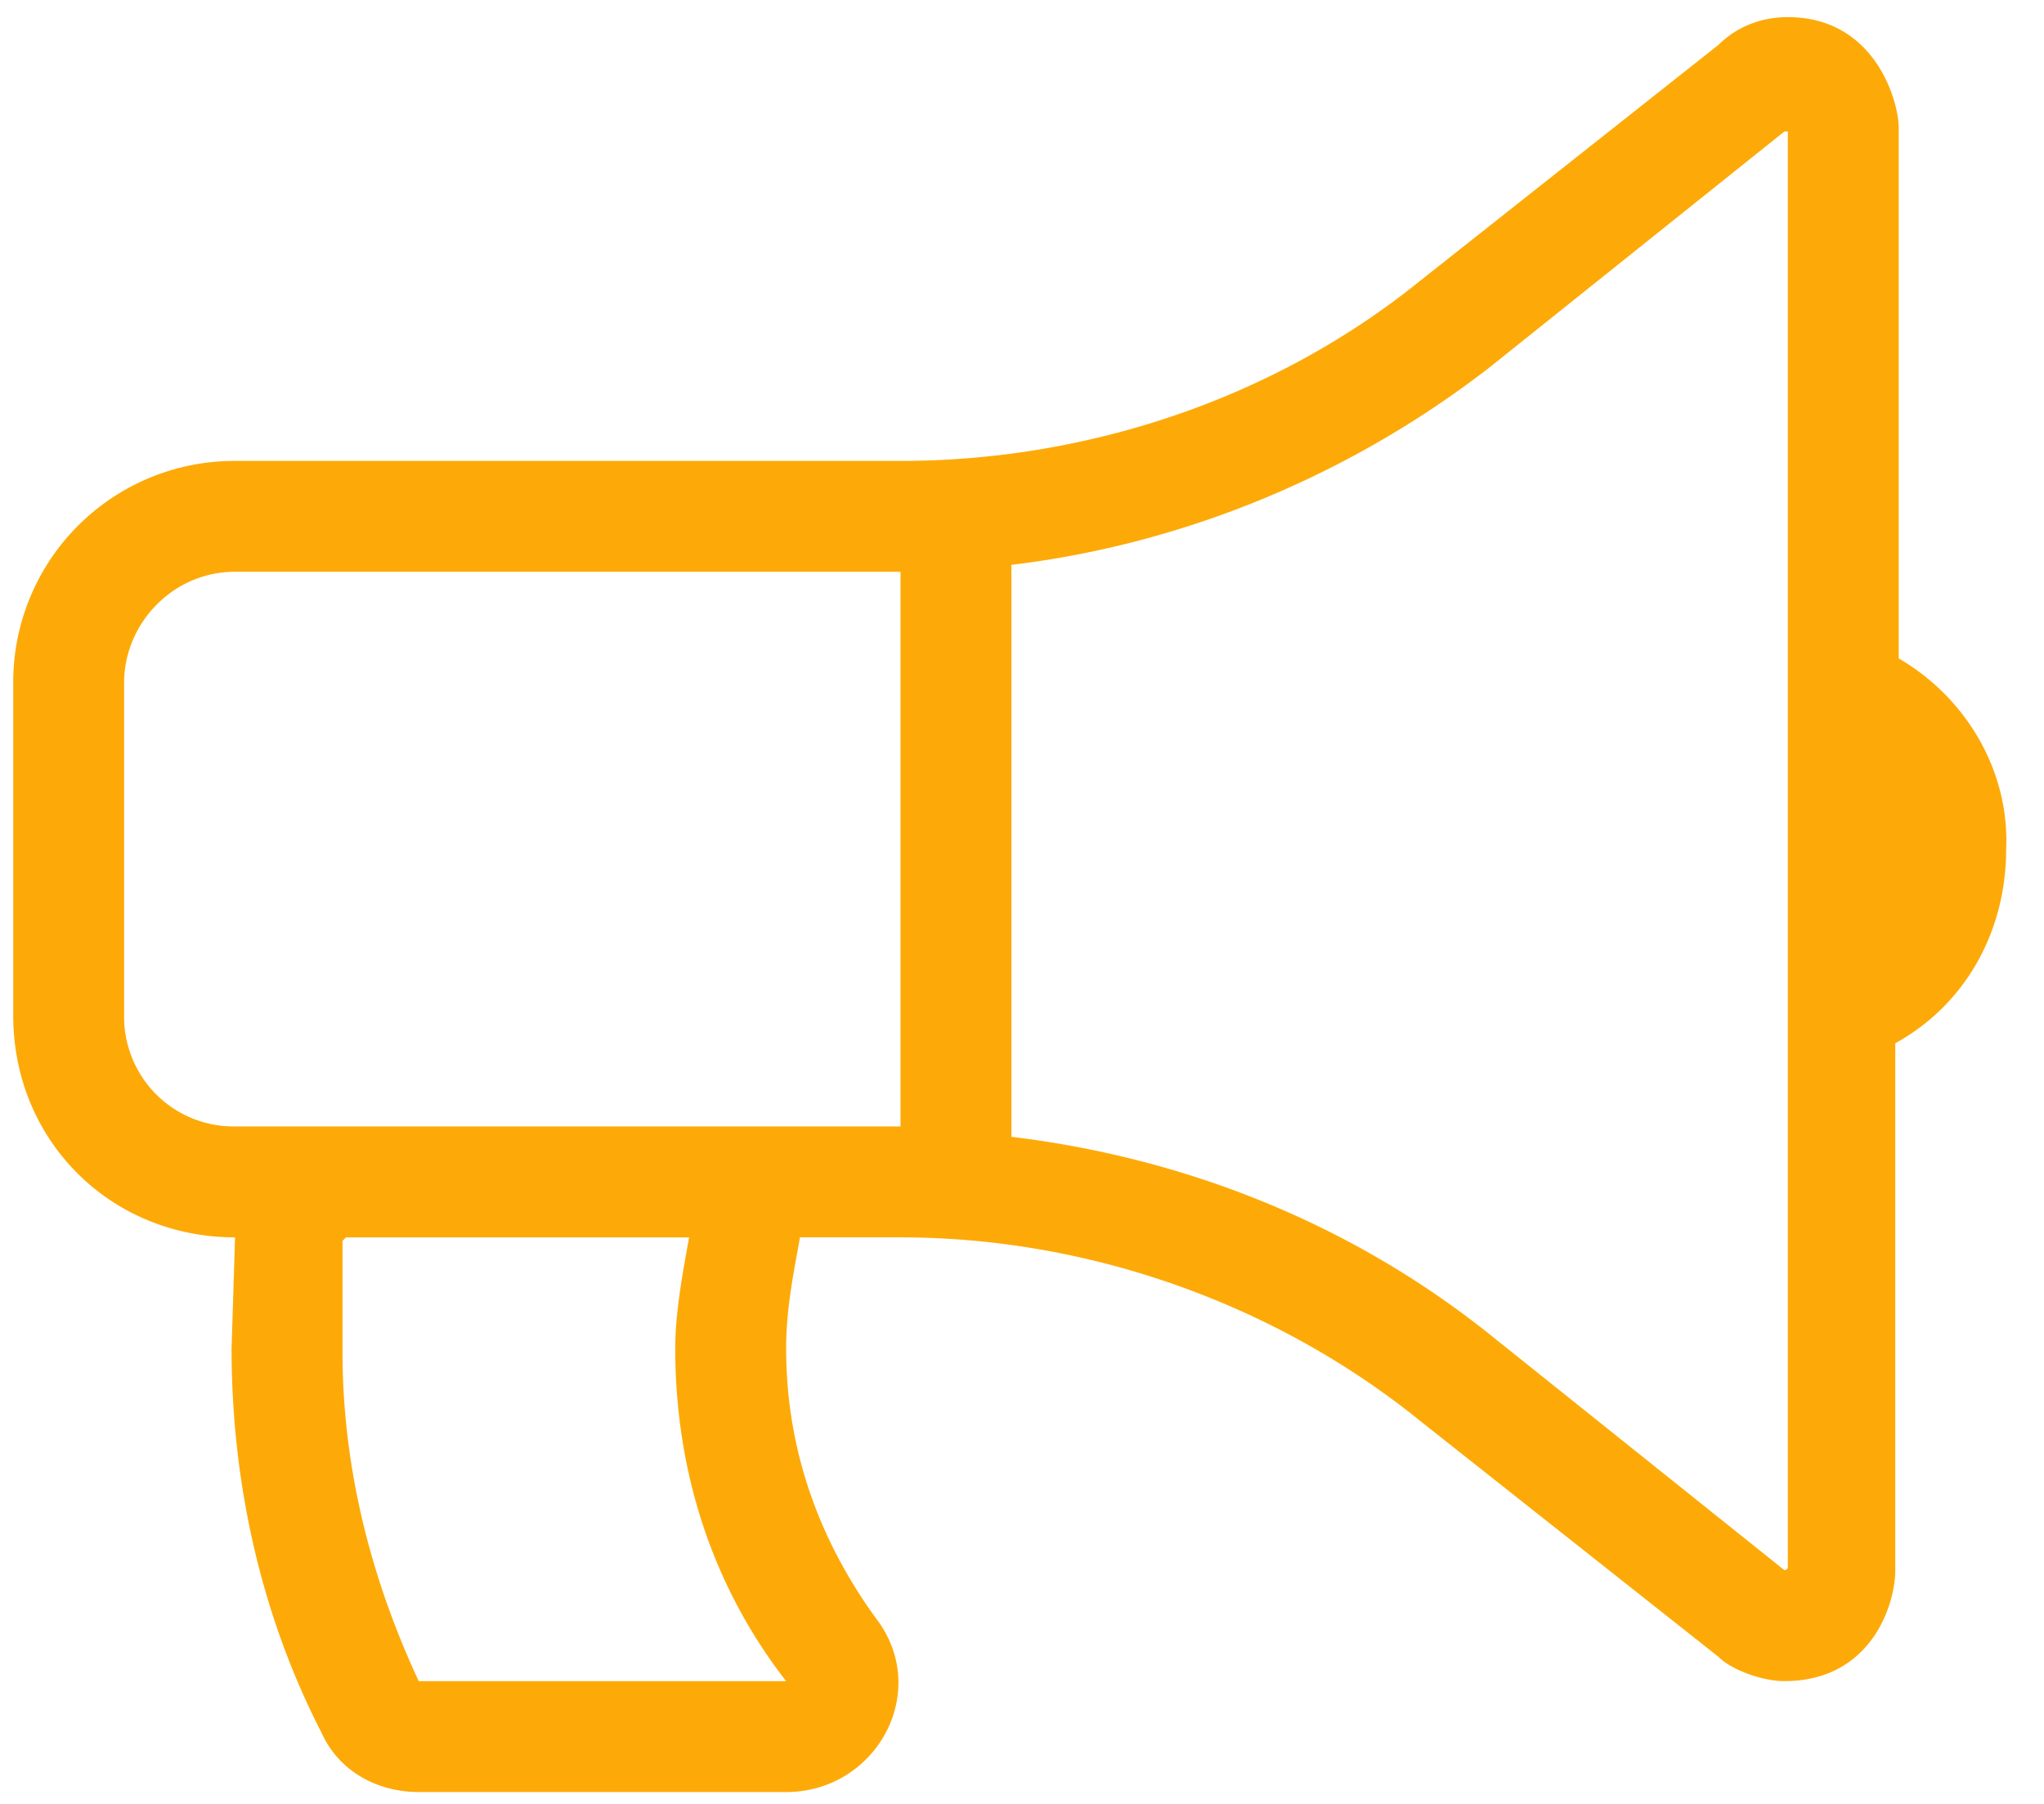<svg width="51" height="45" fill="none" xmlns="http://www.w3.org/2000/svg"><path d="M47.375 16.426V3.195c0-.692-.605-2.768-2.767-2.768-.692 0-1.297.26-1.73.692l-7.437 5.88C31.81 9.94 27.14 11.498 22.47 11.498H5.865A5.518 5.518 0 00.33 17.03v8.303c0 3.113 2.421 5.534 5.535 5.534l-.087 2.768c0 3.459.779 6.745 2.249 9.599.432.951 1.383 1.47 2.421 1.47h9.167c2.249 0 3.632-2.508 2.249-4.324-1.384-1.902-2.249-4.15-2.249-6.745 0-.952.173-1.816.346-2.768h2.508c4.67 0 9.34 1.643 12.972 4.584l7.437 5.88c.346.346 1.125.606 1.644.606 2.162 0 2.767-1.903 2.767-2.768V26.025c1.73-.95 2.767-2.767 2.767-4.842.087-1.99-1.037-3.806-2.68-4.757zm-27.76 25.512h-9.167c-1.21-2.595-1.902-5.362-1.902-8.216v-2.767l.086-.087h8.562c-.173.952-.346 1.903-.346 2.768 0 3.113.951 5.967 2.767 8.302zM5.865 28.1a2.732 2.732 0 01-2.768-2.767V17.03c0-1.47 1.211-2.767 2.768-2.767h16.604v13.837H5.865zm38.743 10.983c0 .086-.086.086-.086.086l-7.351-5.88c-3.46-2.768-7.61-4.41-11.935-4.93V14.091c4.324-.519 8.475-2.248 11.935-4.93l7.35-5.88h.087v35.803z" fill="#FDAA08"/></svg>